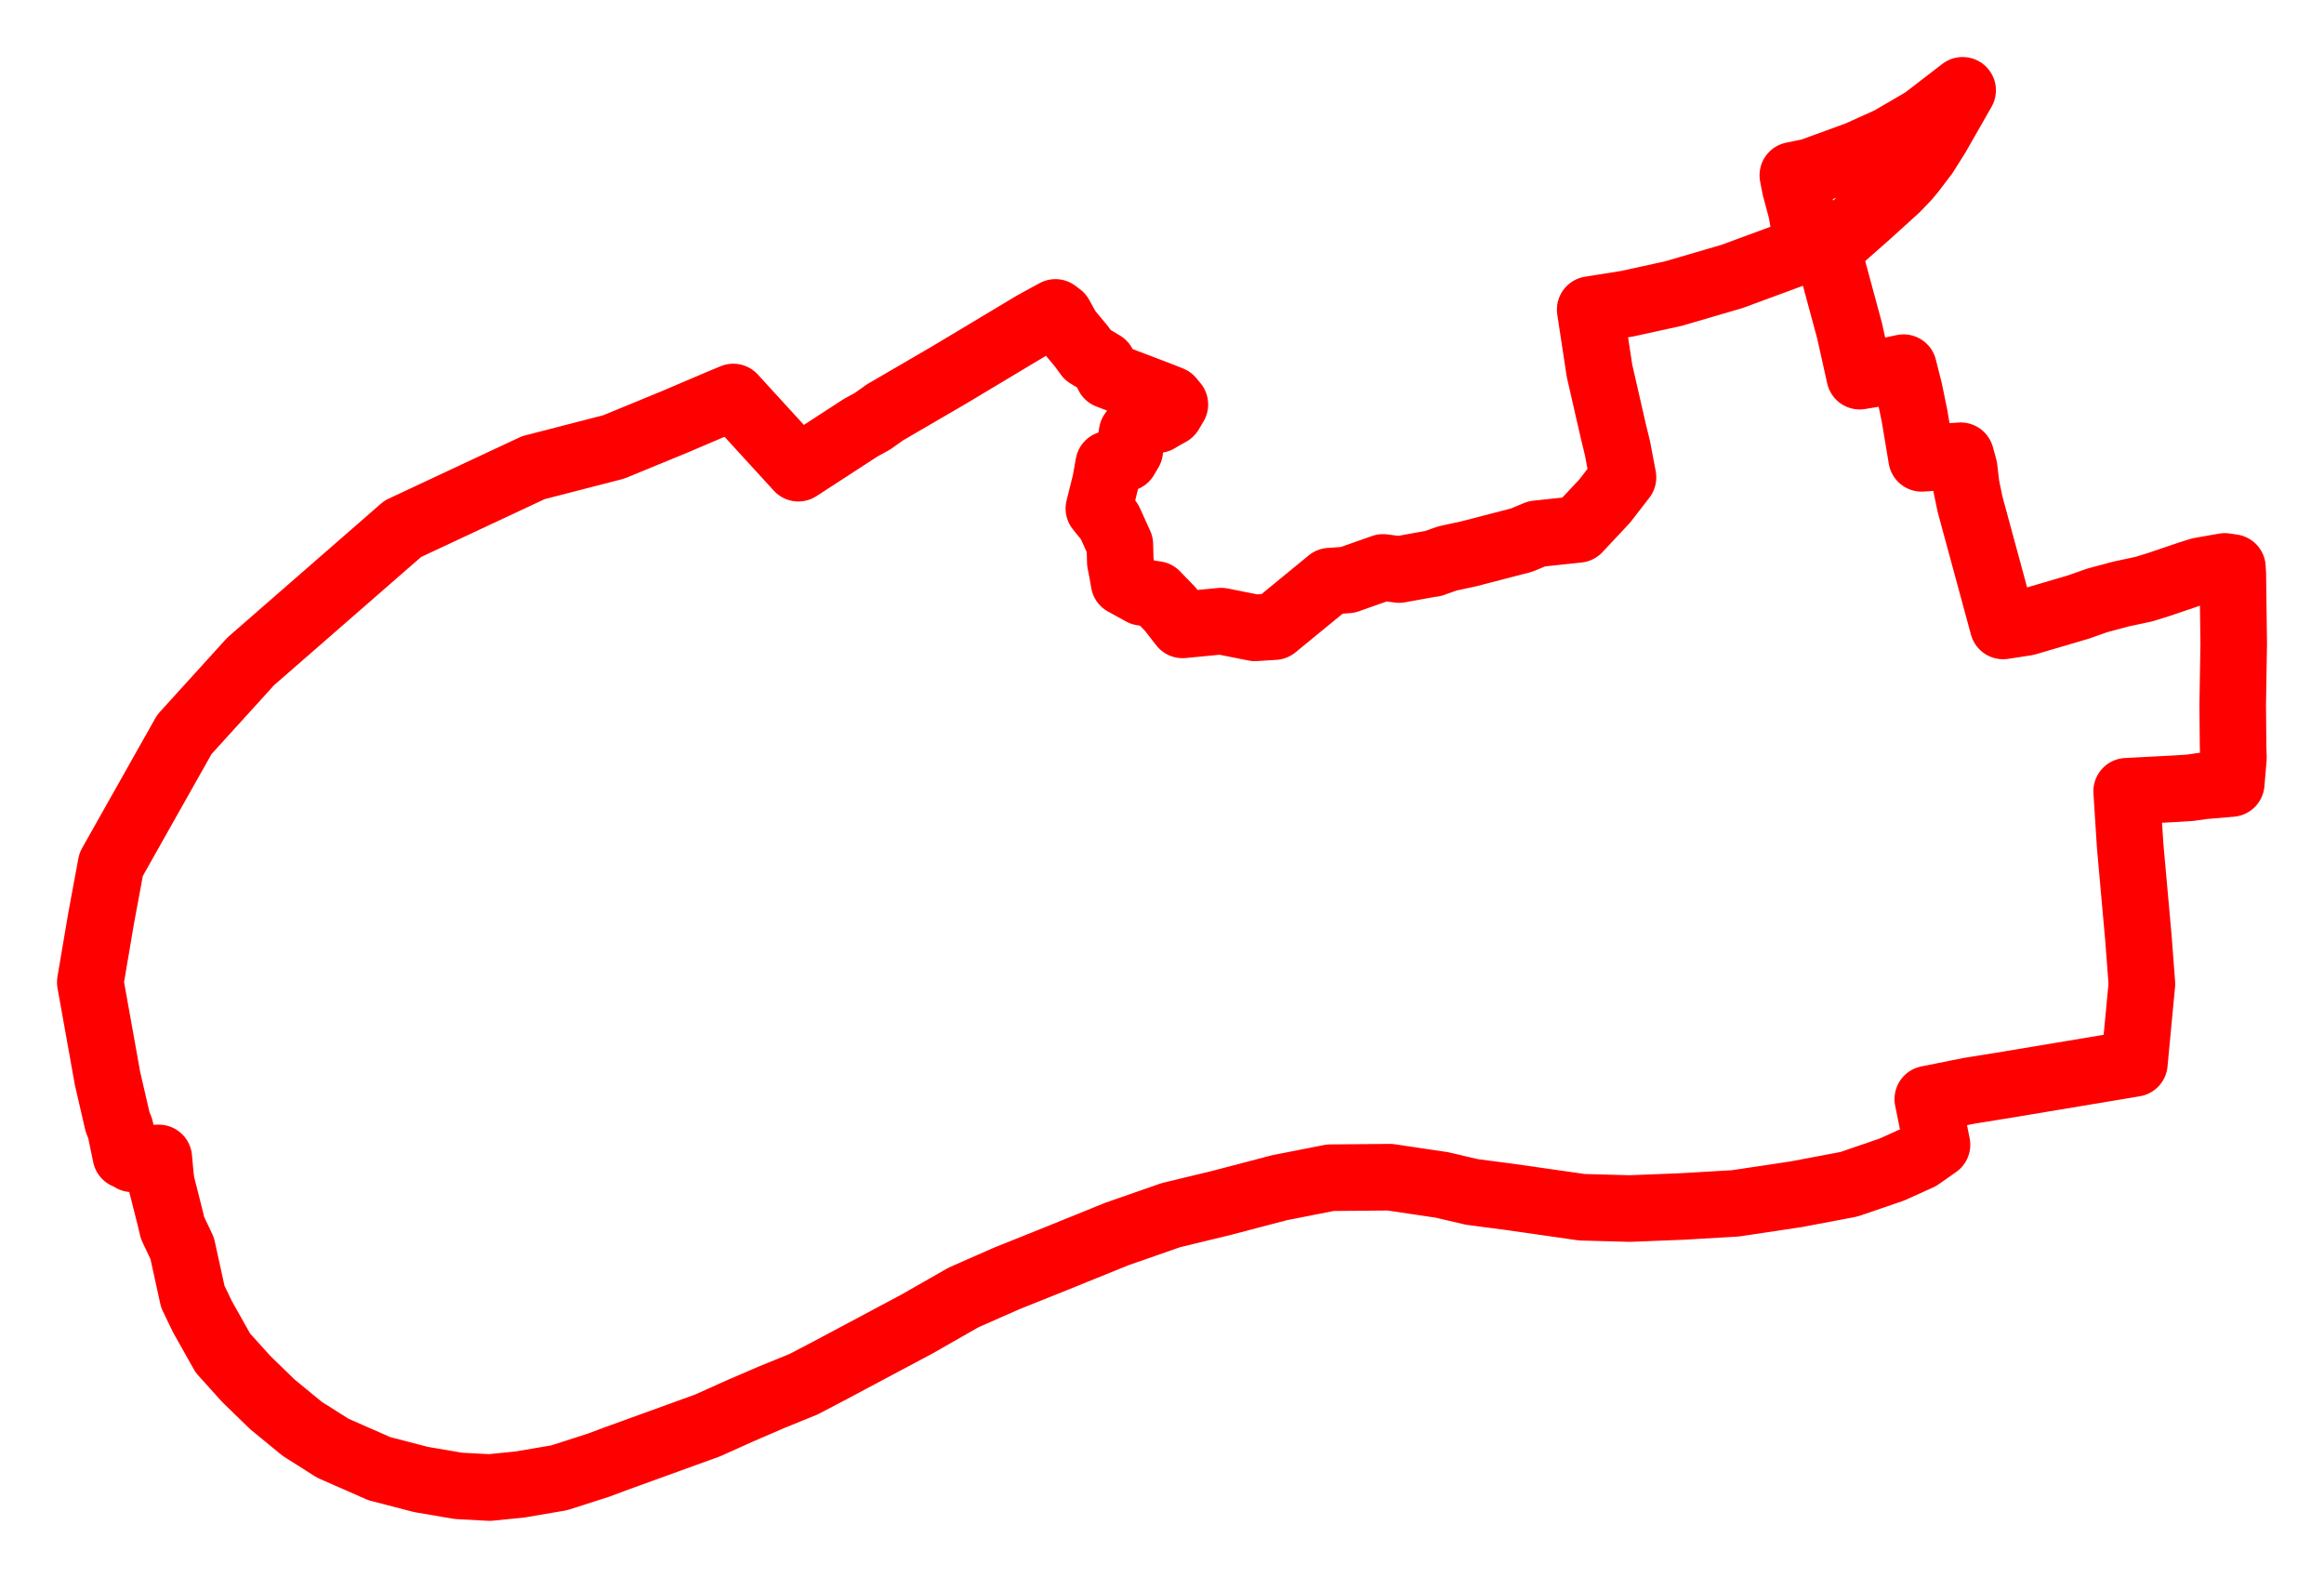 <svg width="128.71" height="87.36" xmlns="http://www.w3.org/2000/svg"><polygon points="5,54.383 5.954,59.705 6.509,62.108 6.66,62.488 6.97,63.98 7.233,64.011 7.319,64.16 8.795,64.111 8.886,65.1 8.939,65.515 9.433,67.468 9.553,67.979 10.091,69.117 10.678,71.793 11.217,72.911 12.346,74.916 13.013,75.655 13.64,76.35 15.084,77.753 16.739,79.111 18.431,80.182 21.009,81.315 23.313,81.913 25.385,82.267 27.118,82.36 28.812,82.189 30.969,81.821 33.158,81.118 34.133,80.753 39.189,78.922 40.948,78.13 42.765,77.347 44.514,76.635 46.023,75.844 50.775,73.312 53.37,71.832 55.76,70.78 58.478,69.691 61.85,68.324 64.856,67.276 67.608,66.612 70.862,65.759 73.679,65.206 76.969,65.177 79.859,65.605 81.514,65.993 83.551,66.26 87.614,66.841 90.257,66.913 93.201,66.797 96.109,66.626 99.497,66.118 102.4,65.569 104.764,64.759 106.303,64.065 107.277,63.382 106.767,60.853 109.077,60.39 111.251,60.04 118.208,58.878 118.625,54.475 118.428,51.89 117.975,46.839 117.781,43.809 120.518,43.666 121.289,43.617 122.003,43.515 123.573,43.381 123.694,41.956 123.675,41.321 123.654,39.057 123.71,35.643 123.66,31.798 123.639,31.424 123.212,31.361 121.825,31.606 121.164,31.818 119.563,32.362 118.738,32.617 117.459,32.891 116.144,33.244 115.108,33.609 112.218,34.46 110.937,34.656 109.106,27.914 108.9,26.922 108.779,25.91 108.592,25.234 106.426,25.376 106.032,23.022 105.749,21.649 105.425,20.357 103.946,20.67 102.995,20.826 102.433,18.306 101.223,13.829 103.448,11.867 105.015,10.446 105.579,9.861 105.872,9.516 106.616,8.539 107.274,7.491 108.697,5 106.548,6.652 104.658,7.755 102.912,8.543 100.29,9.5 99.292,9.706 99.426,10.393 99.771,11.676 100.013,13.077 99.915,13.835 95.926,15.305 92.68,16.255 90.107,16.818 88.069,17.142 88.586,20.534 89.349,23.865 89.582,24.825 89.634,25.099 89.887,26.431 88.872,27.743 87.403,29.31 85.112,29.554 84.274,29.903 81.362,30.659 80.157,30.92 79.367,31.202 79.099,31.241 77.49,31.533 76.596,31.417 74.638,32.108 73.65,32.176 70.578,34.694 69.501,34.762 67.633,34.39 65.492,34.597 64.816,33.728 64.028,32.914 63.256,32.795 62.254,32.244 62.141,31.605 62.046,31.121 62.021,30.147 61.447,28.882 60.859,28.155 61.224,26.692 61.401,25.702 62.318,25.371 62.569,24.948 62.677,24.106 62.7,23.962 62.827,23.794 63.275,23.289 63.954,23.25 64.12,23.234 64.308,23.121 64.802,22.843 65.069,22.393 64.836,22.112 64.156,21.843 61.377,20.784 61.081,20.16 60.244,19.659 59.886,19.167 59.161,18.3 58.952,17.936 58.707,17.489 58.453,17.298 57.255,17.953 52.534,20.781 49.014,22.83 48.318,23.325 47.676,23.675 44.216,25.922 40.611,21.981 39.683,22.369 37.346,23.365 33.993,24.745 29.54,25.893 22.307,29.278 13.885,36.619 10.211,40.665 6.153,47.862 5.593,50.885 5,54.383" stroke="red" stroke-width="3.687px" fill="none" stroke-linejoin="round" vector-effect="non-scaling-stroke"></polygon></svg>